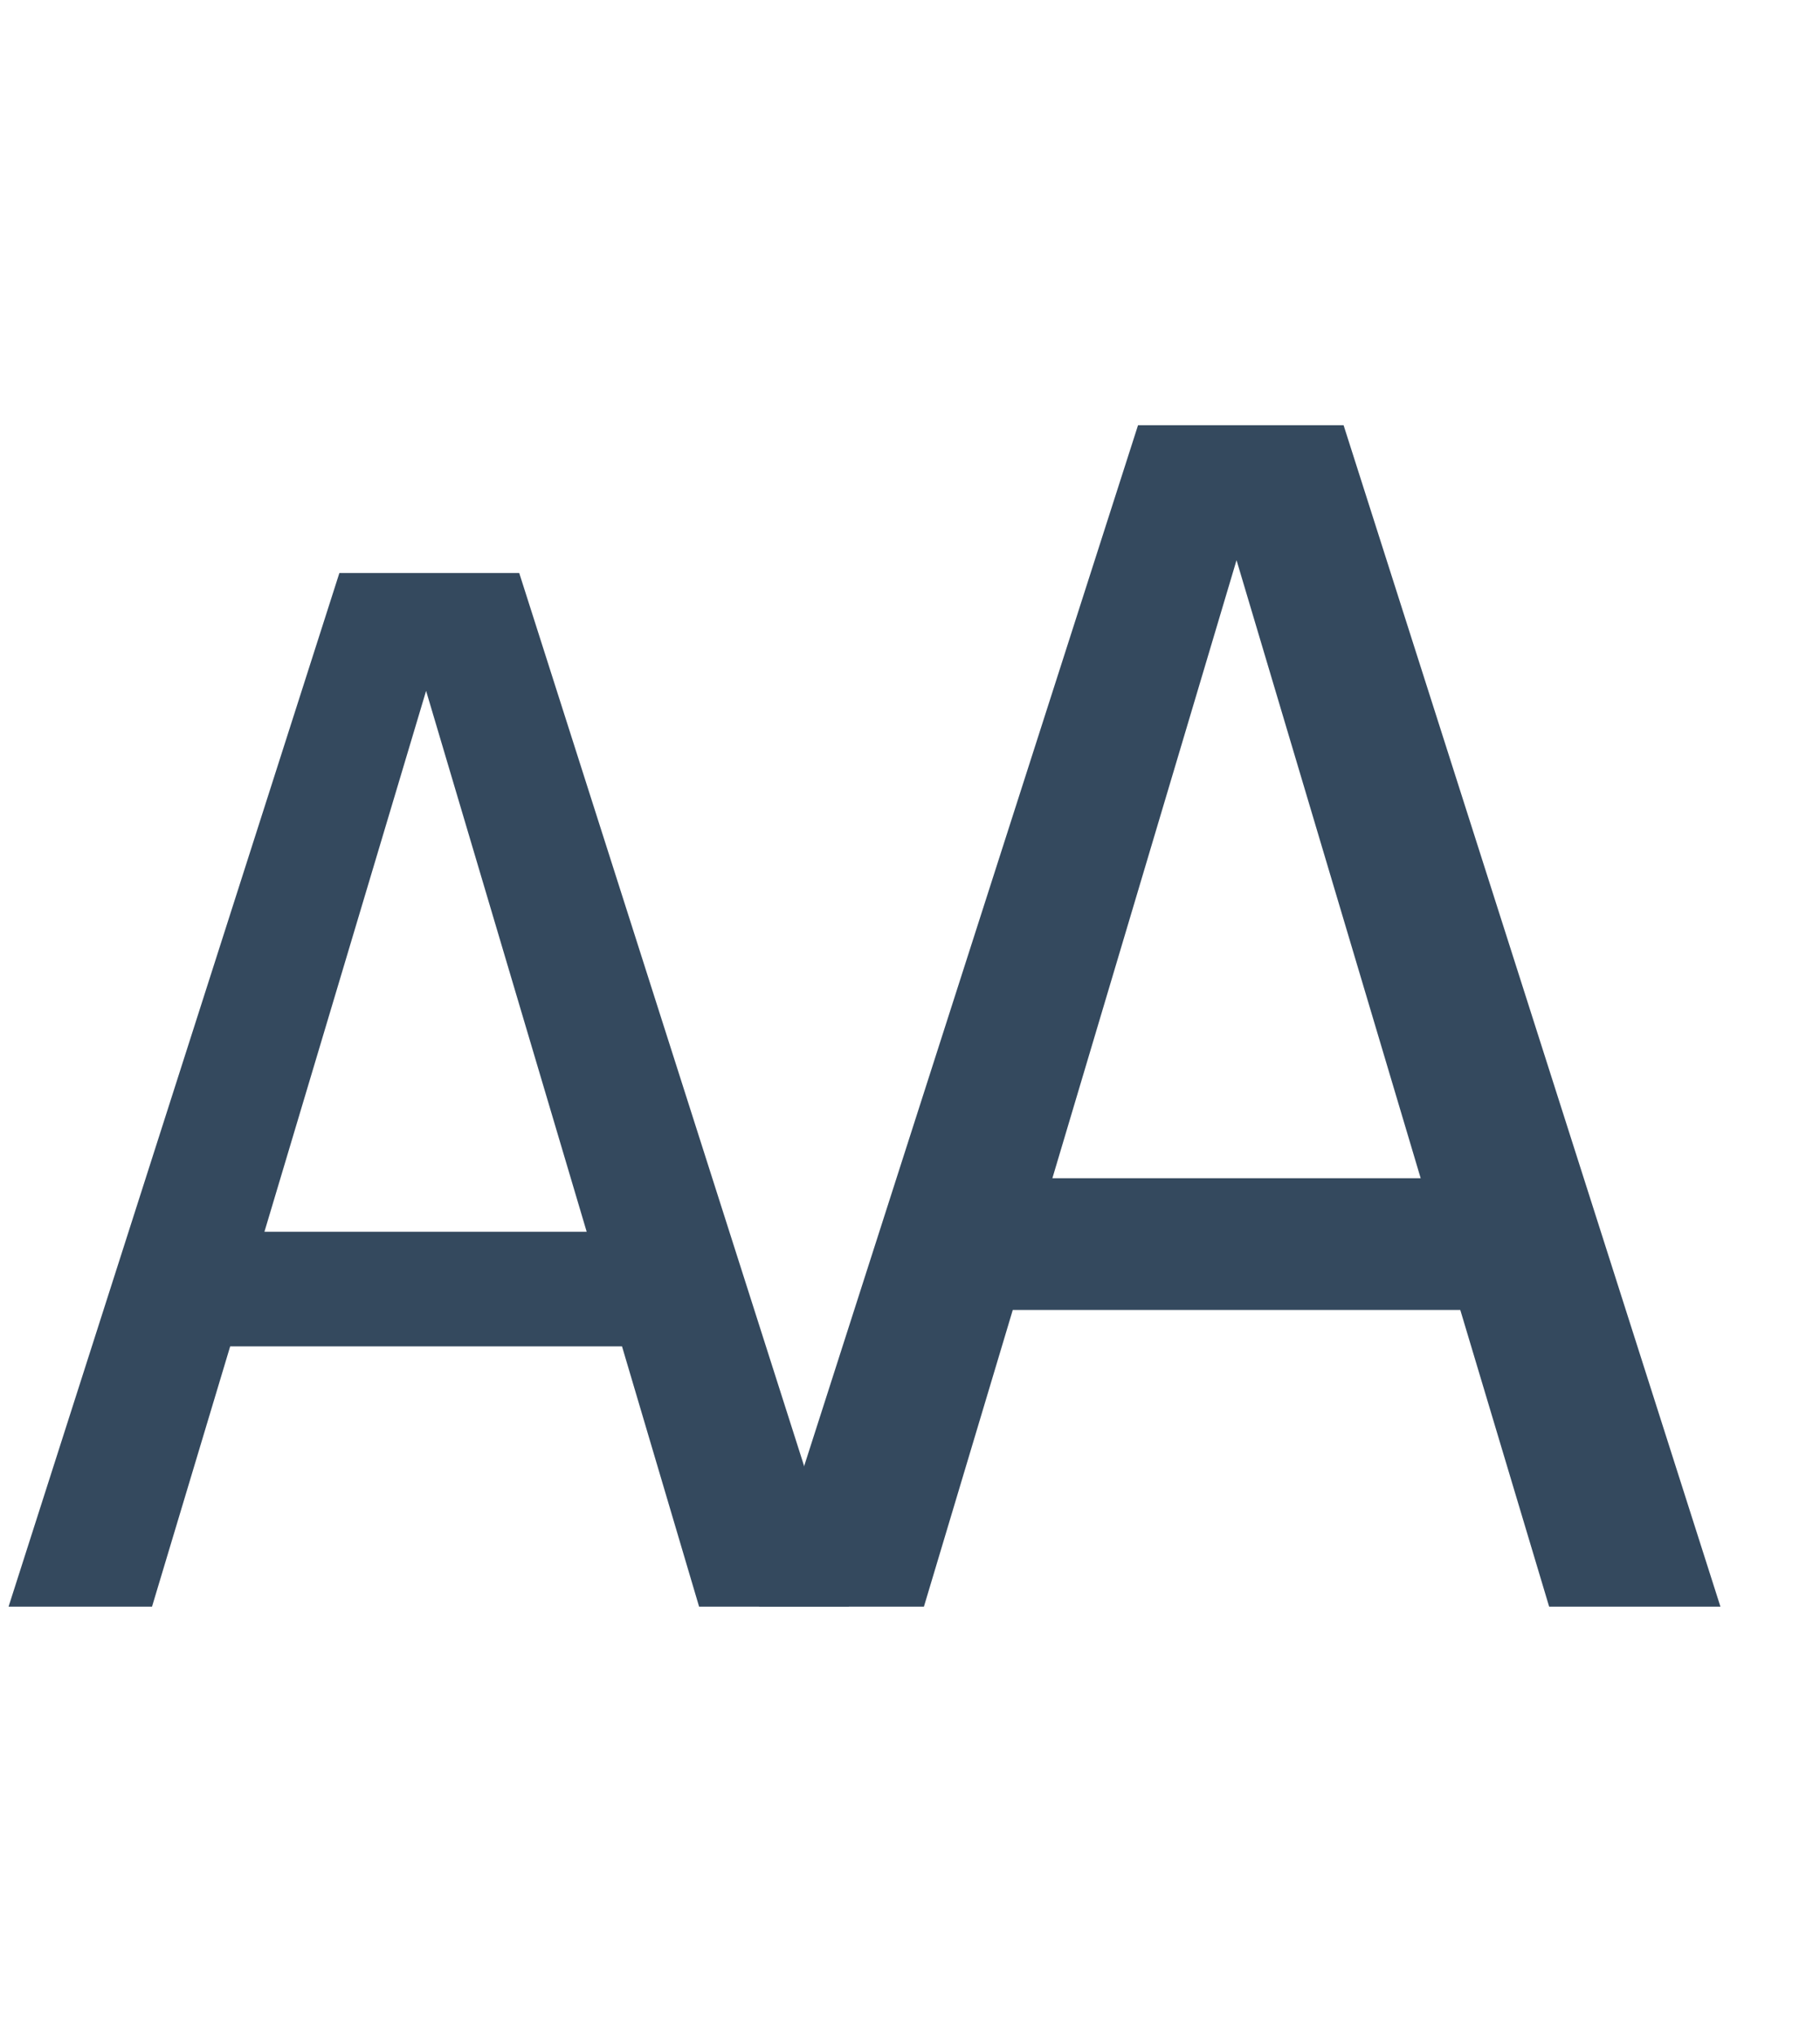 <svg width="17" height="19" viewBox="0 0 17 19" fill="none" xmlns="http://www.w3.org/2000/svg" xmlns:xlink="http://www.w3.org/1999/xlink">
	<desc>
			Created with Pixso.
	</desc>
	<defs/>
	<path id="A" d="M5.81 12.57L6.53 15L7.93 15L4.85 5.35L3.17 5.35L0.08 15L1.42 15L2.15 12.57L5.81 12.57ZM5.48 11.5L2.47 11.5L3.98 6.45L5.48 11.5Z" fill="#34495E" fill-opacity="1" fill-rule="evenodd"/>
	<path id="A" d="M13.64 12.23L14.47 15L16.07 15L12.55 3.97L10.63 3.97L7.09 15L8.63 15L9.46 12.23L13.64 12.23ZM13.27 11L9.83 11L11.55 5.23L13.27 11Z" fill="#34495E" fill-opacity="1" fill-rule="evenodd"/>
</svg>
